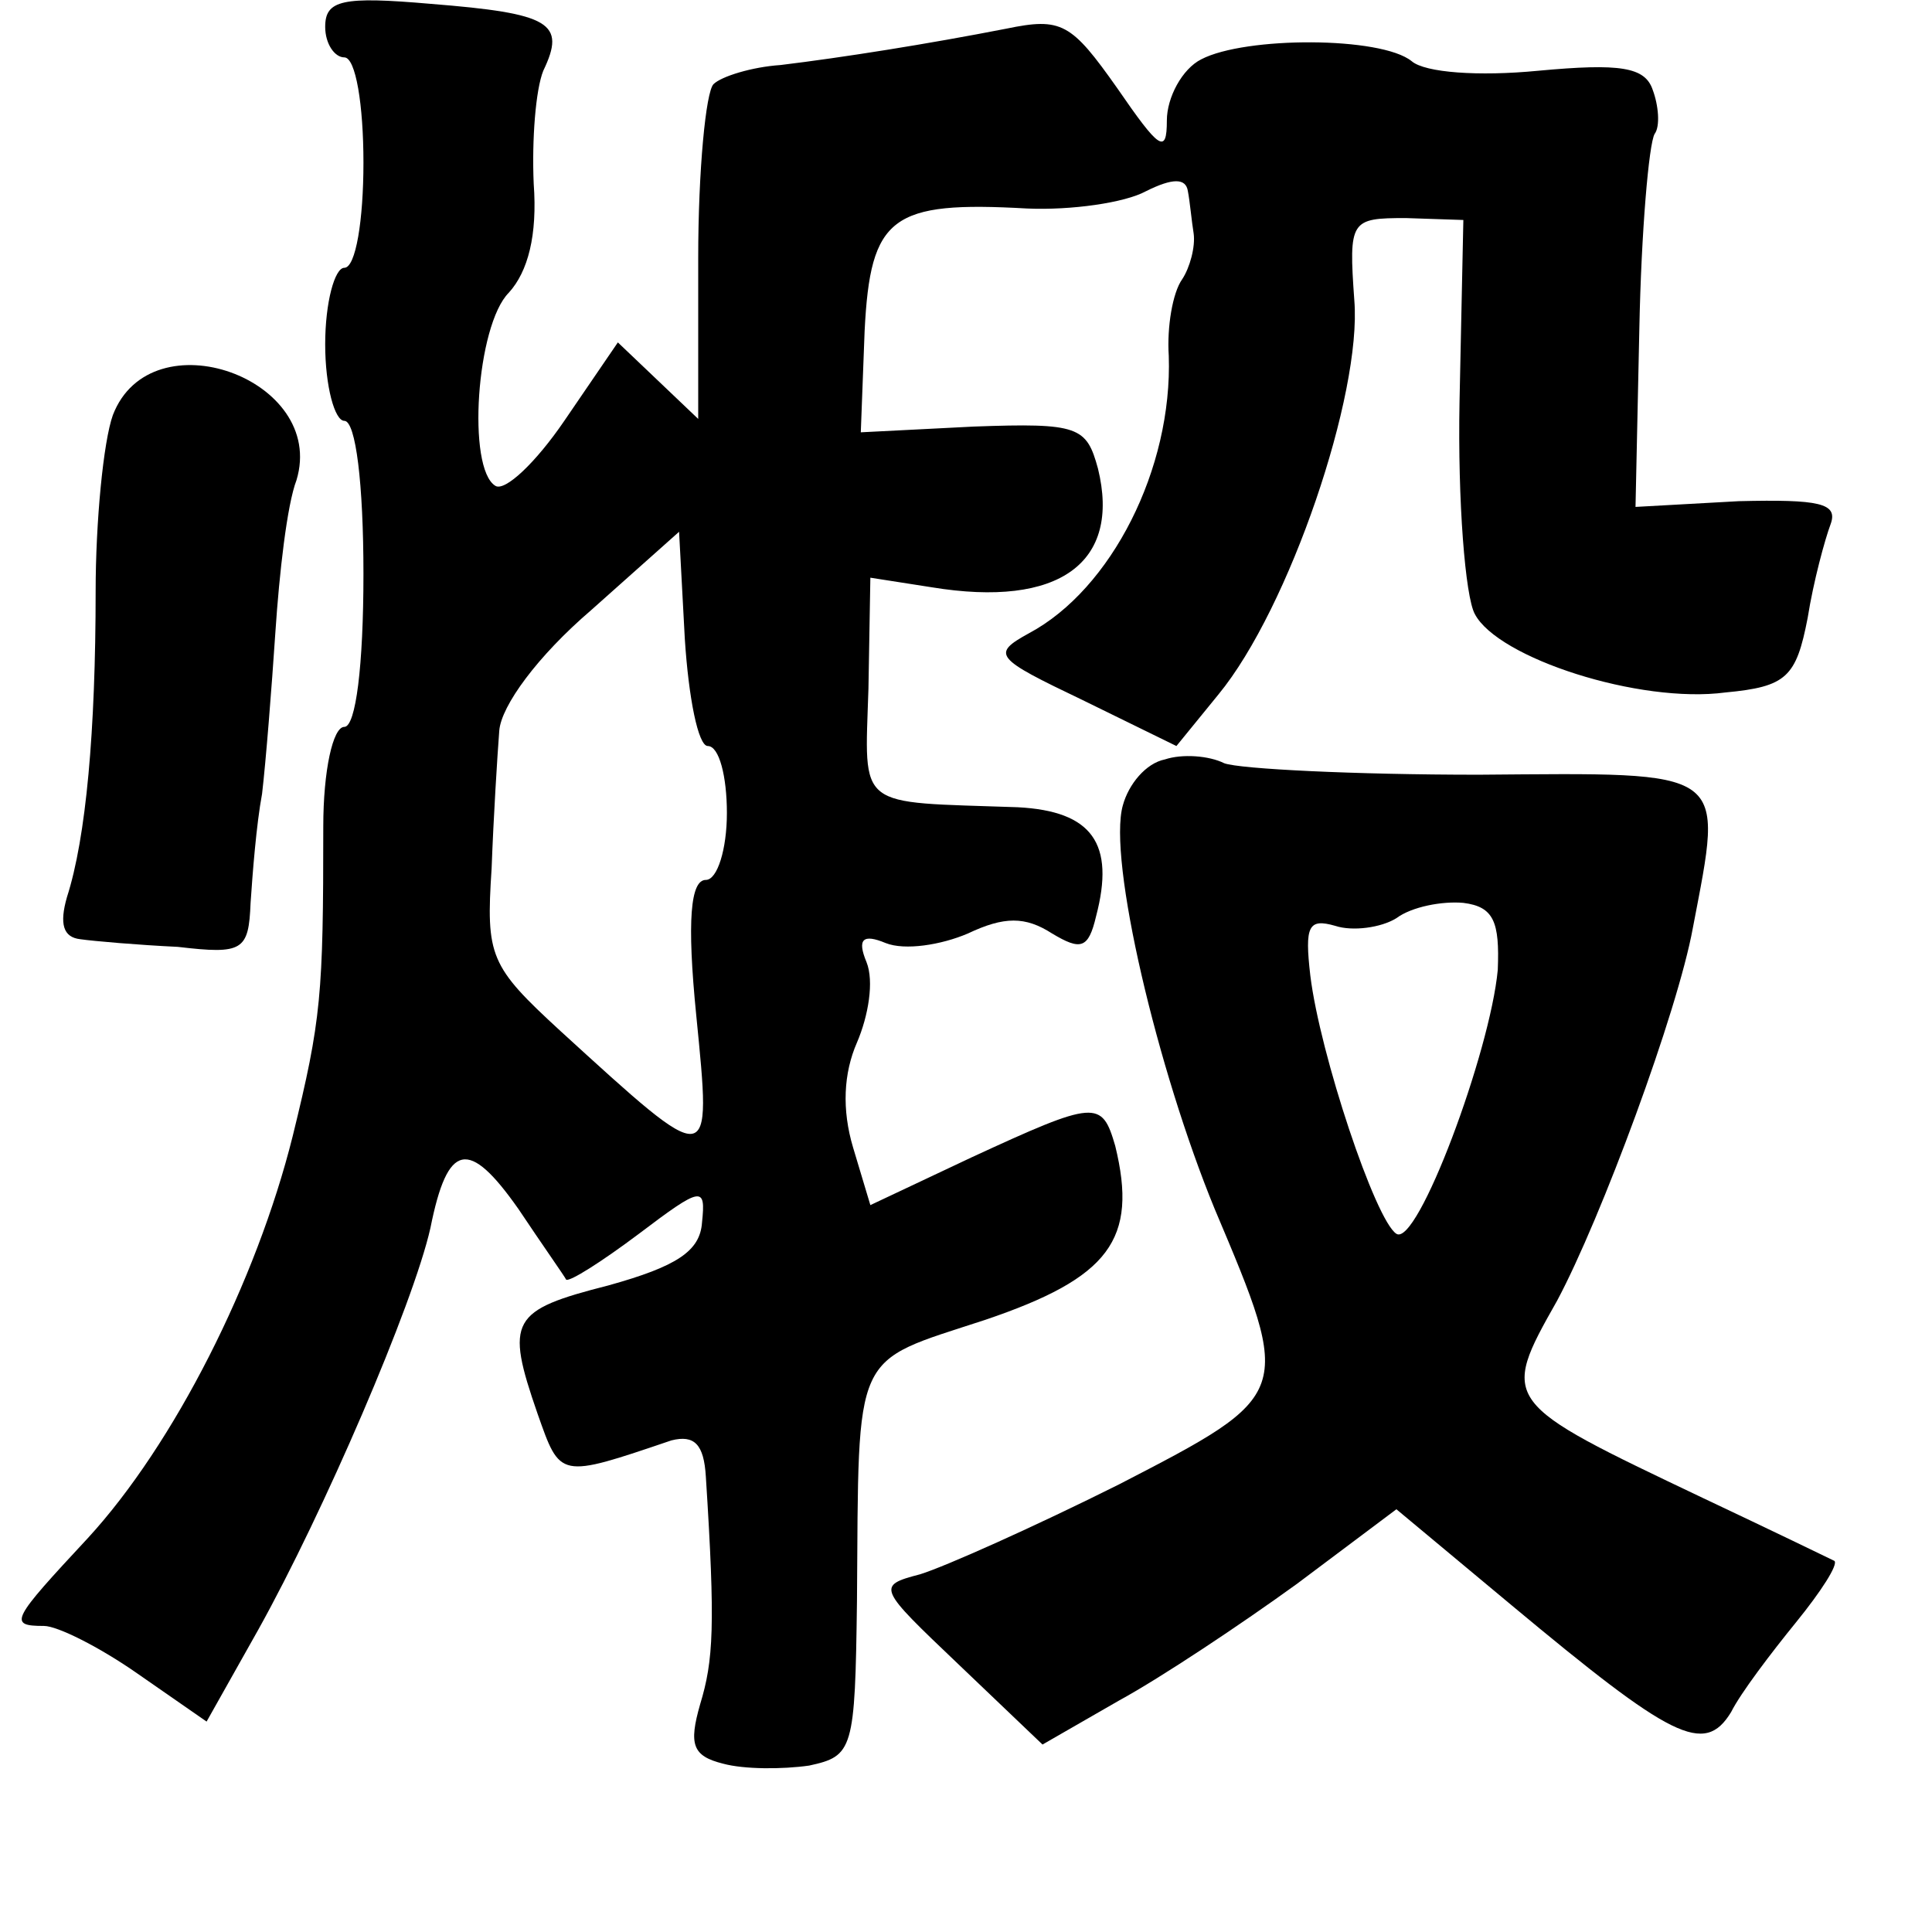 <?xml version="1.0" standalone="no"?>
<!DOCTYPE svg PUBLIC "-//W3C//DTD SVG 20010904//EN"
 "http://www.w3.org/TR/2001/REC-SVG-20010904/DTD/svg10.dtd">
<svg version="1.0" xmlns="http://www.w3.org/2000/svg"
 width="101pt" height="101pt" viewBox="0 0 101 101"
 preserveAspectRatio="xMidYMid meet">
<g transform="translate(0,101) scale(0.1,-0.1)"
fill="#000000" stroke="none">
<path d="M170 996 c0 -9 5 -16 10 -16 6 0 10 -25 10 -55 0 -30 -4 -55 -10 -55
-5 0 -10 -18 -10 -40 0 -22 5 -40 10 -40 6 0 10 -33 10 -80 0 -48 -4 -80 -10
-80 -6 0 -11 -23 -11 -52 0 -88 -1 -101 -16 -162 -19 -76 -62 -161 -107 -210
-40 -43 -42 -46 -23 -46 7 0 29 -11 49 -25 l36 -25 27 48 c34 61 81 170 90
210 9 45 20 47 46 10 12 -18 24 -35 25 -37 2 -1 18 9 38 24 33 25 35 25 33 6
-1 -15 -13 -23 -49 -33 -51 -13 -54 -18 -37 -67 12 -34 11 -34 70 -14 12 3 17
-2 18 -19 5 -78 4 -96 -3 -119 -6 -21 -4 -27 12 -31 11 -3 31 -3 45 -1 23 5
24 8 25 86 1 133 -3 124 67 147 65 22 80 42 68 91 -7 24 -10 24 -75 -6 l-53
-25 -9 30 c-6 20 -5 39 2 55 6 14 9 32 5 42 -5 12 -2 15 10 10 10 -4 29 -1 43
5 19 9 30 9 44 0 15 -9 19 -8 23 9 10 38 -2 55 -41 57 -85 3 -80 -2 -78 62 l1
58 32 -5 c67 -11 99 13 87 62 -6 22 -10 24 -65 22 l-59 -3 2 53 c3 60 14 68
85 64 23 -1 51 3 62 9 14 7 21 7 22 0 1 -5 2 -16 3 -22 1 -7 -2 -18 -6 -24 -5
-7 -8 -25 -7 -40 2 -59 -30 -122 -73 -145 -20 -11 -18 -13 28 -35 l49 -24 22
27 c37 45 75 157 71 206 -3 42 -2 43 27 43 l30 -1 -2 -95 c-1 -52 3 -102 8
-111 12 -23 86 -47 131 -41 32 3 37 8 43 39 3 19 9 41 12 49 4 11 -6 13 -48
12 l-54 -3 2 93 c1 51 5 97 8 102 3 4 2 15 -1 23 -4 12 -17 14 -60 10 -31 -3
-59 -1 -66 5 -16 13 -87 13 -110 1 -10 -5 -18 -20 -18 -32 0 -18 -4 -15 -26
17 -24 34 -29 37 -58 31 -41 -8 -85 -15 -118 -19 -15 -1 -31 -6 -35 -10 -4 -4
-8 -45 -8 -91 l0 -84 -21 20 -21 20 -28 -41 c-15 -22 -31 -37 -36 -34 -15 9
-10 84 7 101 10 11 15 30 13 57 -1 23 1 49 5 59 12 25 4 30 -59 35 -46 4 -55
2 -55 -12z m200 -376 c6 0 10 -16 10 -35 0 -19 -5 -35 -11 -35 -8 0 -10 -21
-5 -71 8 -81 9 -81 -71 -8 -37 34 -39 39 -36 85 1 27 3 59 4 72 1 13 20 39 48
63 l46 41 3 -56 c2 -31 7 -56 12 -56z"/>
<path d="M59 793 c-5 -14 -9 -56 -9 -92 0 -73 -5 -129 -15 -160 -4 -14 -2 -21
7 -22 7 -1 30 -3 51 -4 34 -4 37 -2 38 23 1 15 3 41 6 57 2 17 5 55 7 85 2 30
6 66 11 79 16 53 -76 86 -96 34z"/>
<path d="M609 613 c-10 -2 -19 -13 -22 -24 -8 -28 18 -138 48 -211 41 -97 41
-97 -50 -144 -44 -22 -91 -43 -104 -47 -23 -6 -22 -7 20 -47 l44 -42 40 23
c22 12 64 40 93 61 l52 39 60 -50 c84 -70 101 -79 115 -56 5 10 21 31 34 47
13 16 22 30 20 32 -2 1 -33 16 -69 33 -105 50 -106 50 -76 103 23 43 63 151
71 195 16 84 20 81 -112 80 -65 0 -125 3 -133 6 -8 4 -22 5 -31 2z m174 -110
c-4 -43 -42 -145 -53 -138 -11 7 -40 94 -45 135 -3 26 -1 30 13 26 9 -3 24 -1
32 4 8 6 24 9 35 8 16 -2 19 -10 18 -35z"/>
</g>
</svg>
